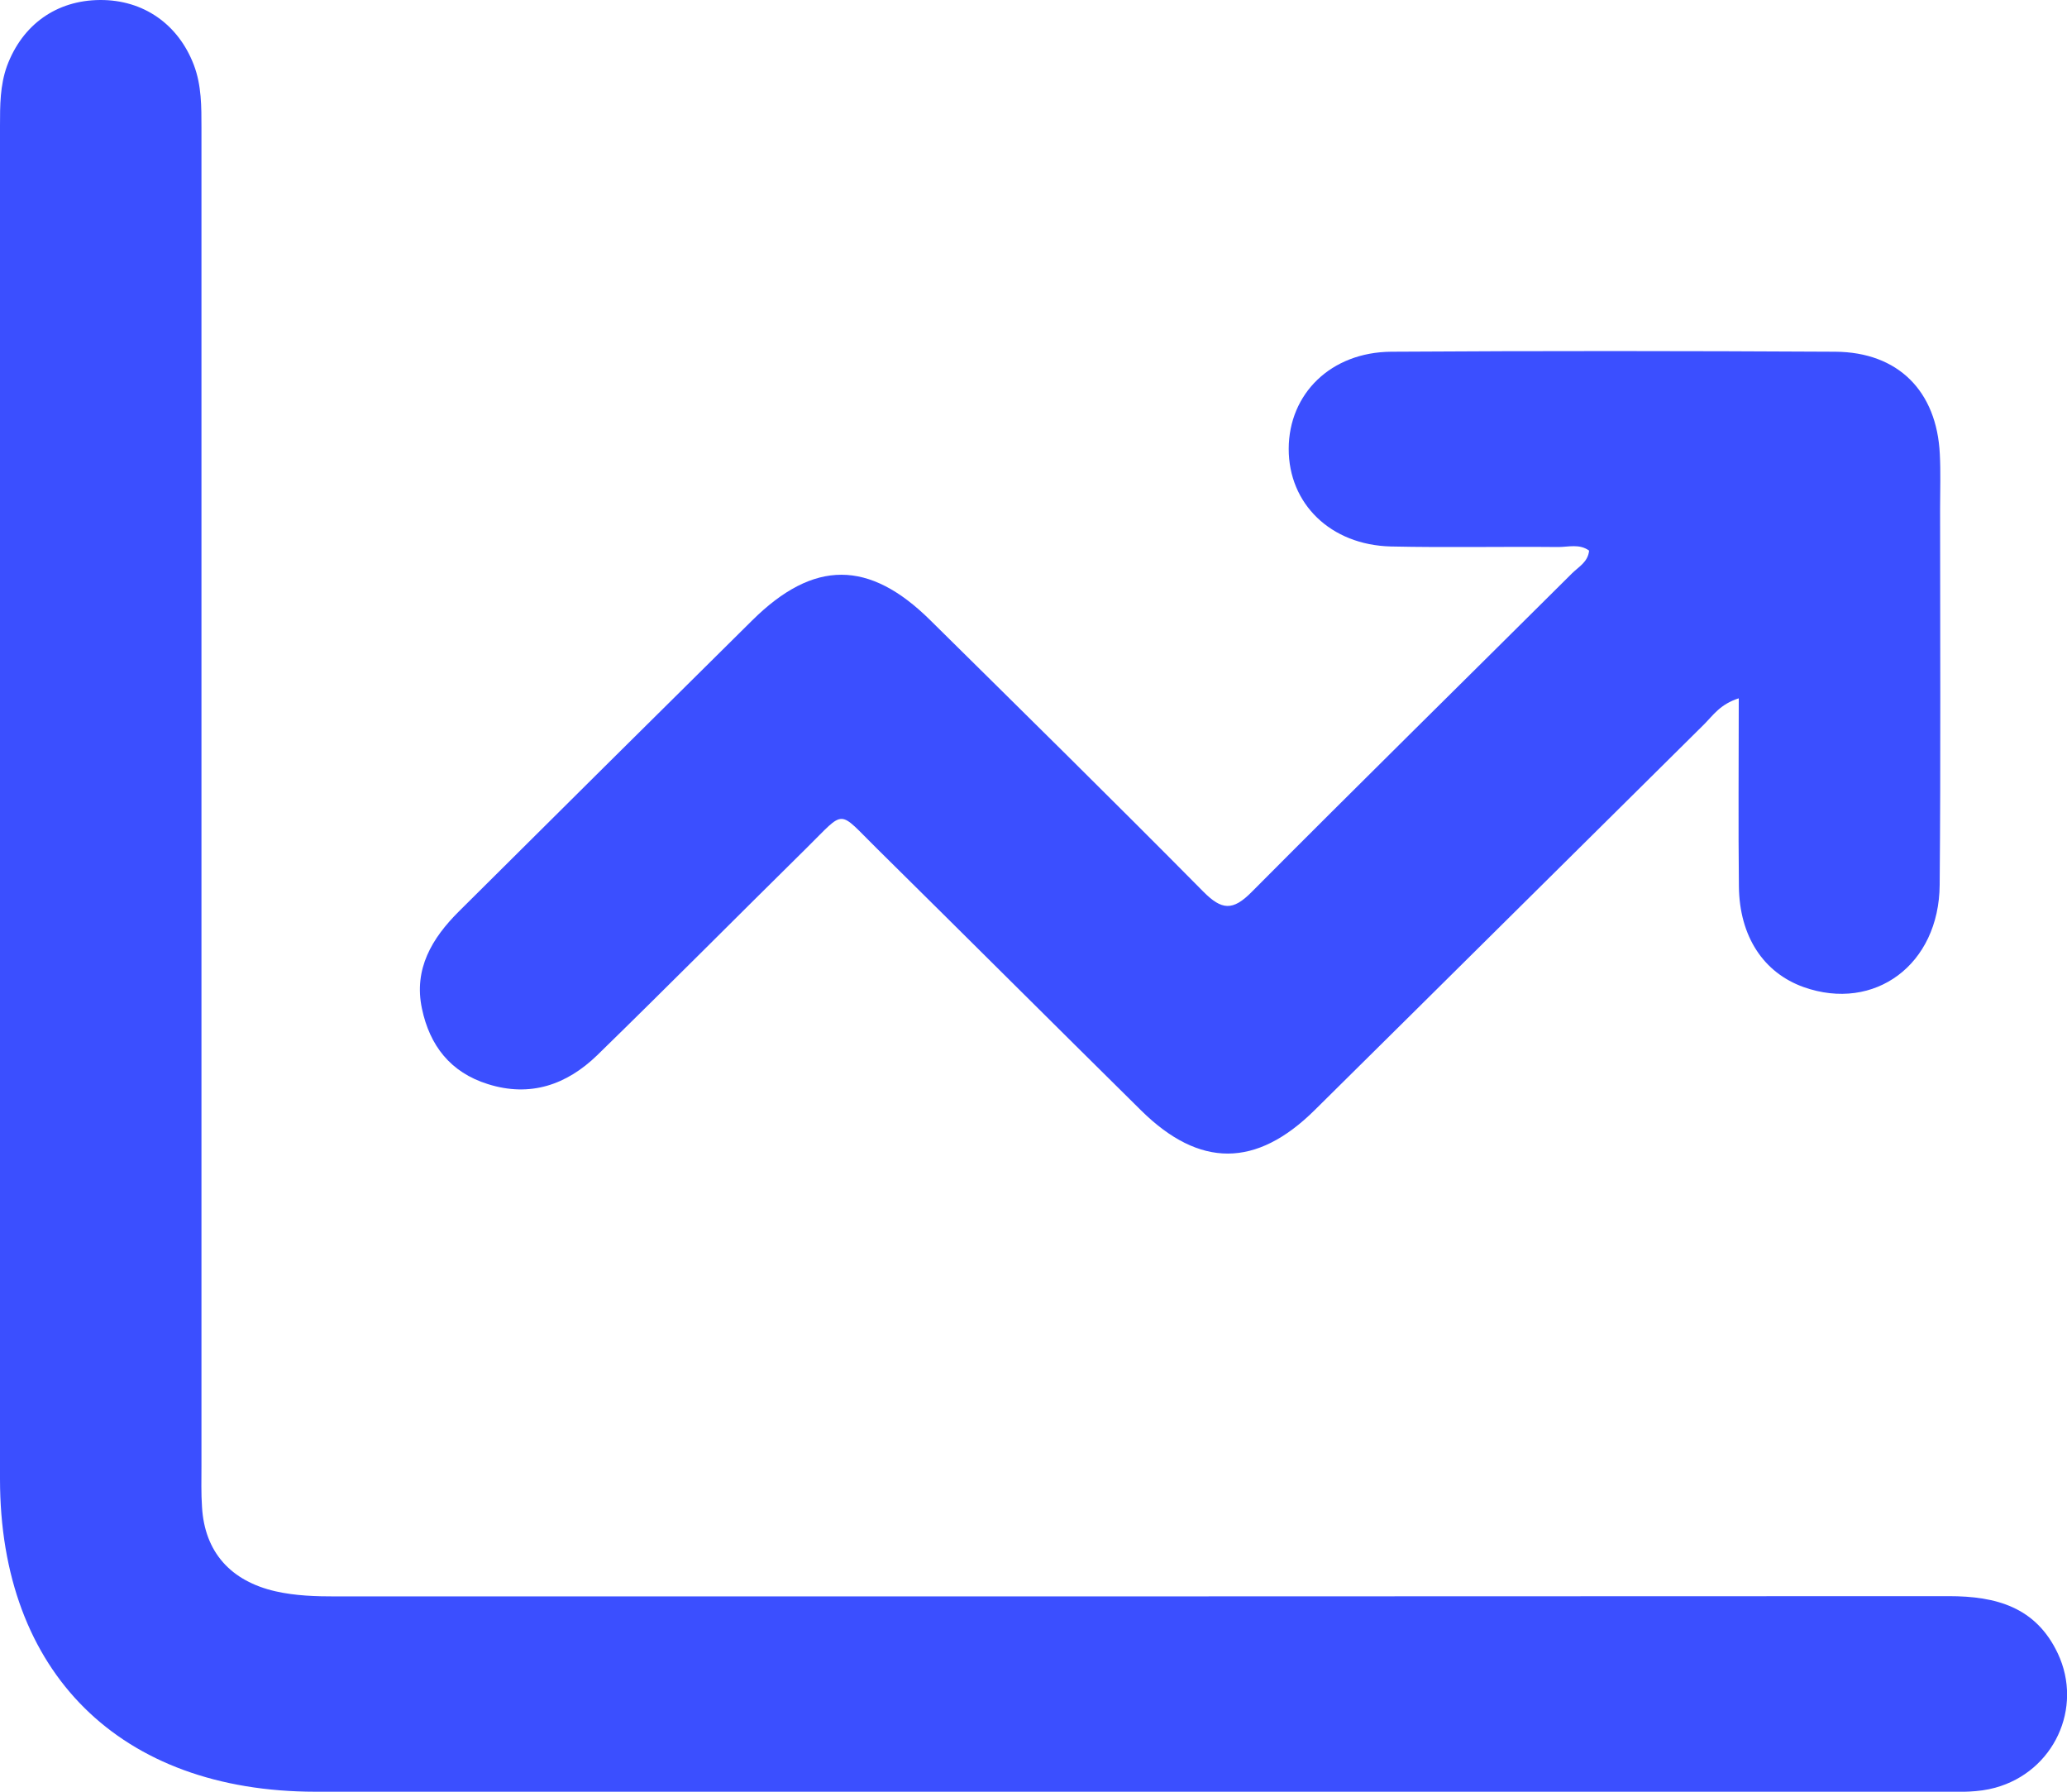 <svg width="15" height="13" viewBox="0 0 15 13" fill="none" xmlns="http://www.w3.org/2000/svg">
<g clip-path="url(#clip0_18995_48581)">
<path d="M8.104 13C6.166 13 4.227 13 2.289 13C0.871 12.999 0 12.136 0 10.731C0 7.458 0 4.184 0 0.912C0 0.765 0 0.619 0.051 0.478C0.163 0.178 0.41 0.002 0.726 1.44142e-05C1.04 -0.002 1.294 0.175 1.407 0.472C1.463 0.62 1.462 0.774 1.462 0.929C1.462 4.163 1.462 7.398 1.462 10.633C1.462 10.733 1.459 10.834 1.466 10.934C1.485 11.262 1.675 11.472 2 11.546C2.146 11.579 2.293 11.583 2.44 11.583C6.341 11.583 10.242 11.583 14.142 11.581C14.486 11.581 14.774 11.66 14.933 11.996C15.12 12.392 14.904 12.855 14.479 12.971C14.356 13.005 14.232 13.001 14.107 13.001C12.106 13.001 10.105 13.001 8.105 13.001L8.104 13Z" fill="#3B4FFF"/>
<path d="M12.618 5.066C12.618 5.538 12.614 5.985 12.619 6.432C12.623 6.795 12.798 7.058 13.089 7.162C13.603 7.344 14.072 7 14.076 6.42C14.084 5.509 14.079 4.598 14.079 3.687C14.079 3.556 14.084 3.424 14.077 3.294C14.055 2.838 13.775 2.555 13.319 2.552C12.244 2.546 11.171 2.545 10.096 2.552C9.658 2.555 9.353 2.857 9.352 3.256C9.351 3.655 9.656 3.954 10.093 3.965C10.498 3.974 10.902 3.965 11.308 3.969C11.382 3.969 11.462 3.944 11.532 3.995C11.524 4.077 11.457 4.112 11.41 4.158C10.635 4.929 9.855 5.696 9.084 6.471C8.946 6.611 8.866 6.604 8.732 6.469C8.078 5.808 7.414 5.155 6.752 4.501C6.307 4.06 5.905 4.06 5.46 4.5C4.749 5.204 4.038 5.908 3.33 6.613C3.135 6.807 3.001 7.03 3.062 7.318C3.118 7.585 3.268 7.781 3.541 7.866C3.849 7.963 4.113 7.87 4.333 7.657C4.844 7.159 5.346 6.653 5.854 6.152C6.141 5.869 6.074 5.872 6.366 6.159C7.006 6.791 7.642 7.426 8.282 8.058C8.705 8.475 9.117 8.474 9.541 8.054C10.484 7.122 11.425 6.187 12.367 5.255C12.431 5.191 12.483 5.109 12.62 5.066H12.618Z" fill="#3B4FFF"/>
</g>
<defs>
<clipPath id="clip0_18995_48581">
<rect width="15" height="13" fill="white"/>
</clipPath>
</defs>
</svg>

